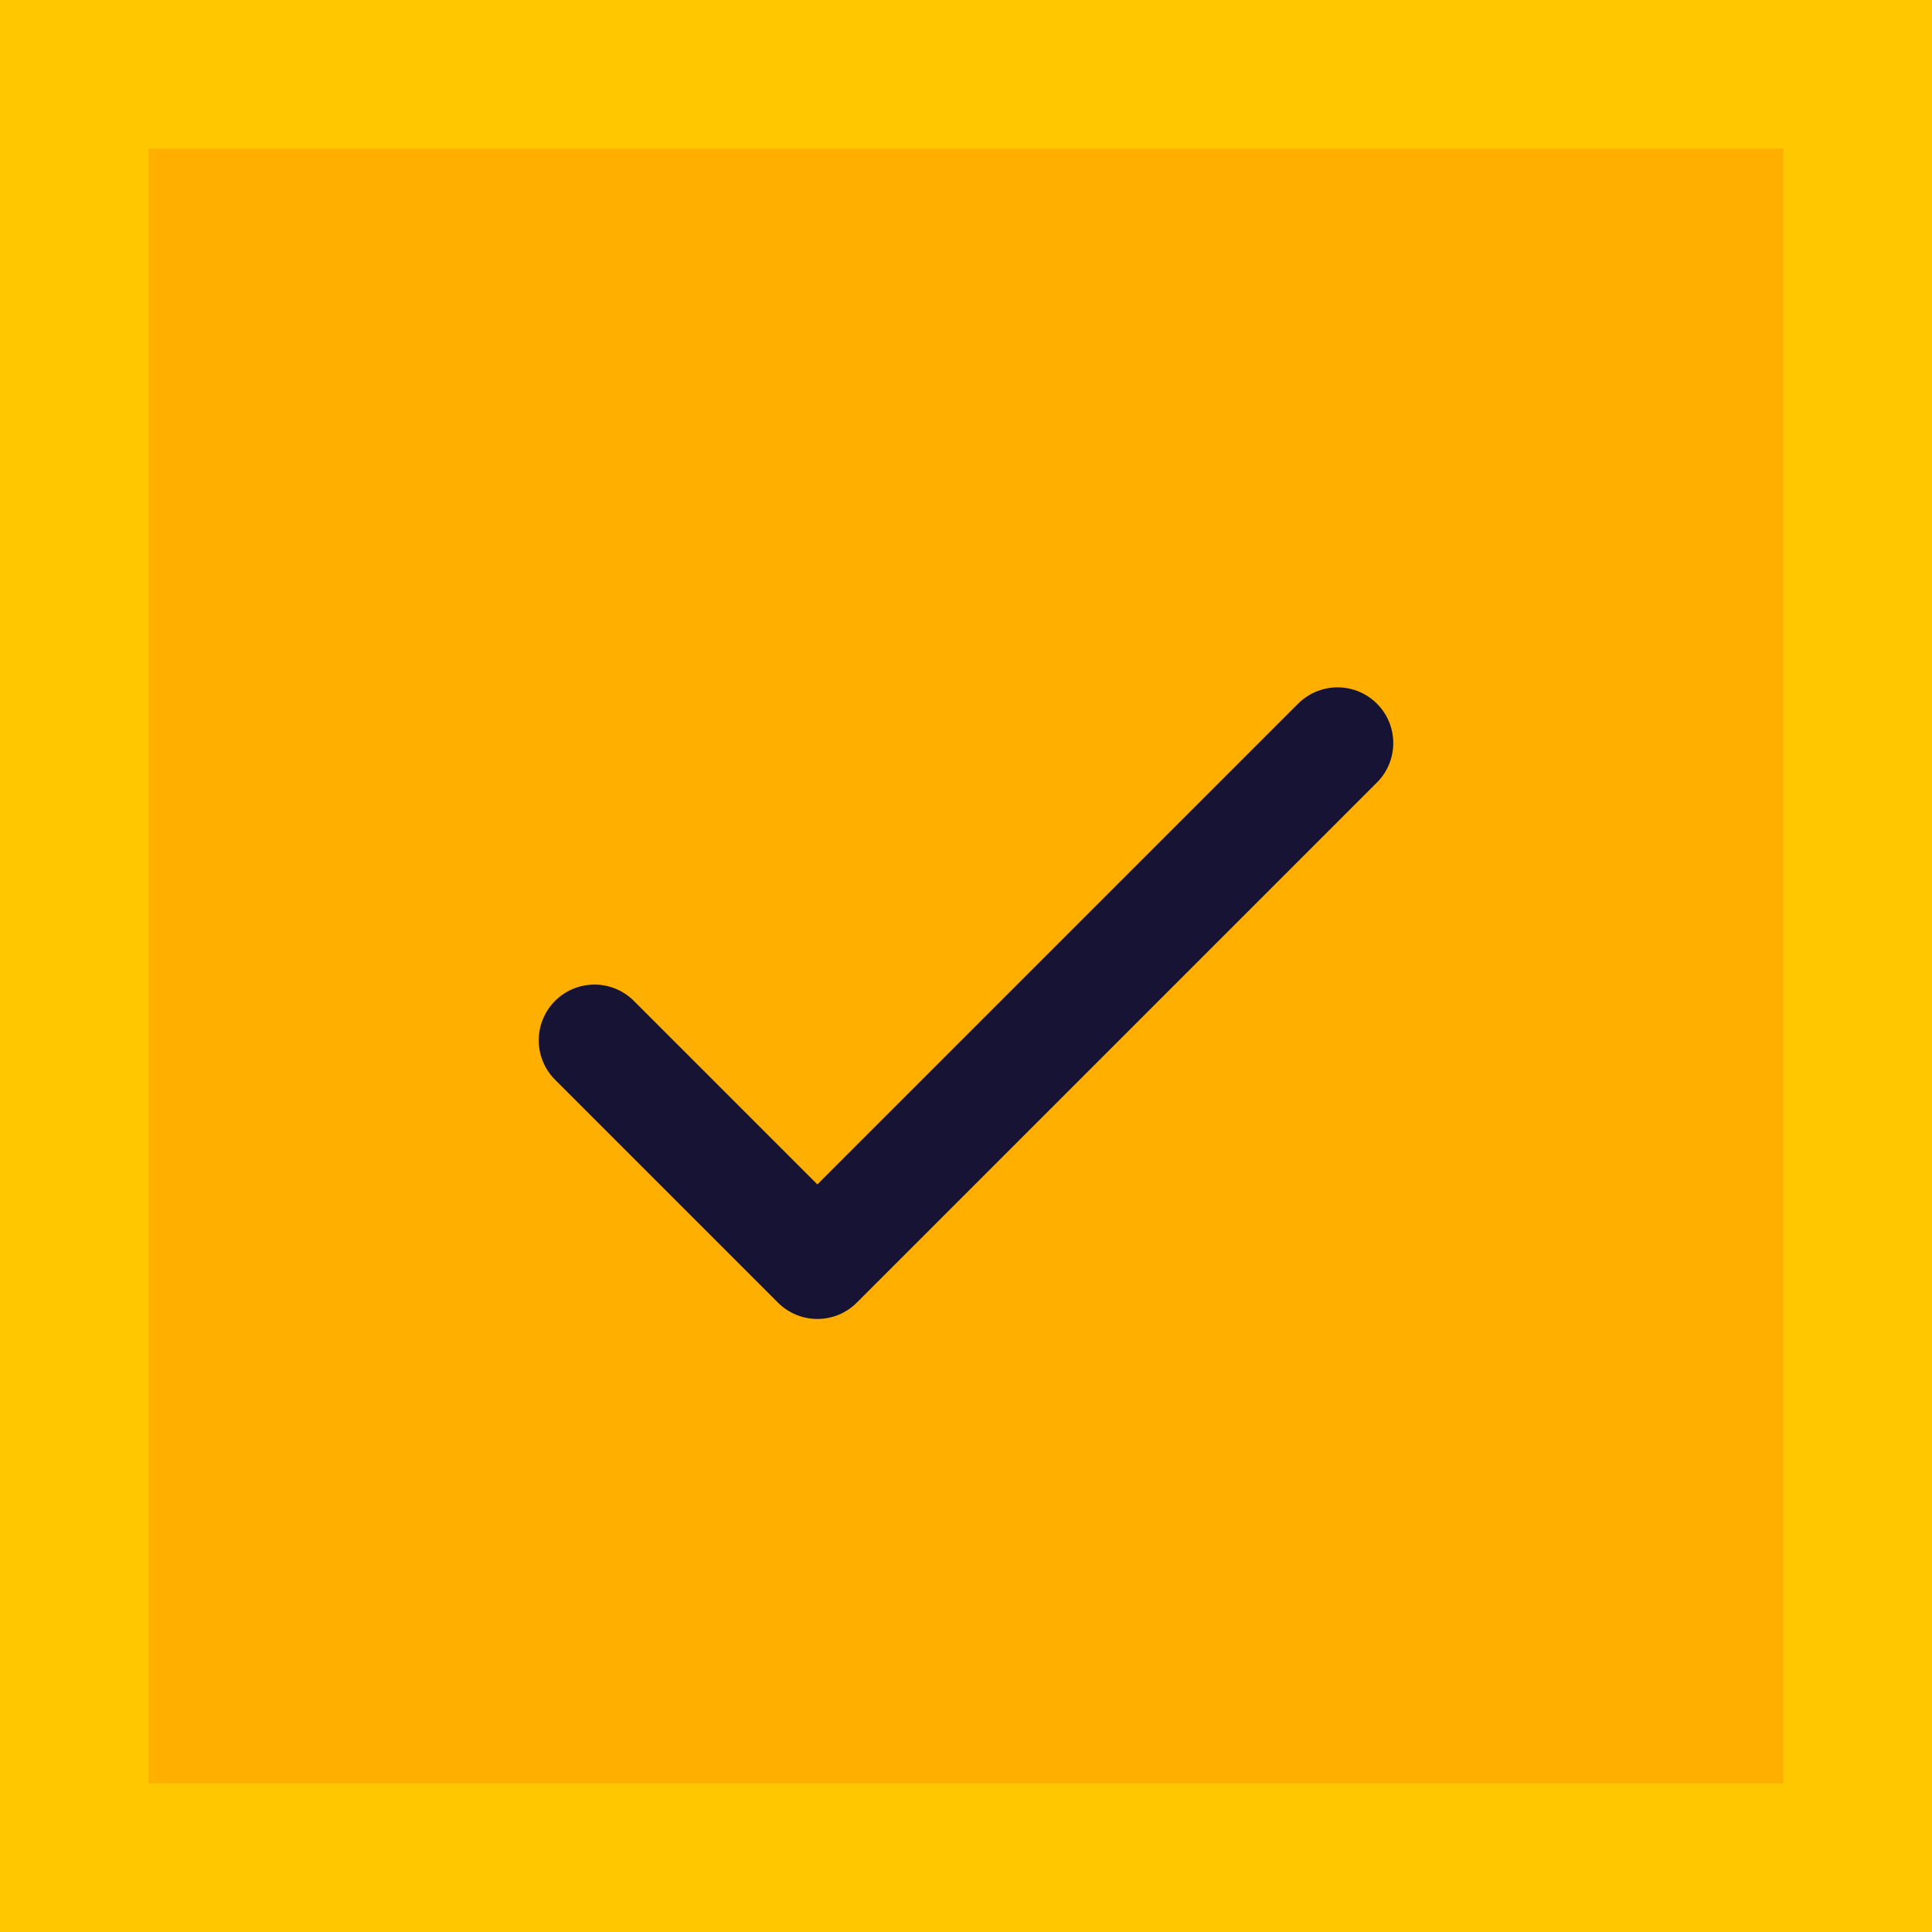 <svg width="26" height="26" viewBox="0 0 26 26" fill="none" xmlns="http://www.w3.org/2000/svg">
<rect x="1" y="1" width="24" height="24" fill="#FFAF00" stroke="#FFC700" stroke-width="2"/>
<path d="M8 14L11 17L18 10" stroke="#161335" stroke-width="1.5" stroke-linecap="round" stroke-linejoin="round"/>
</svg>
